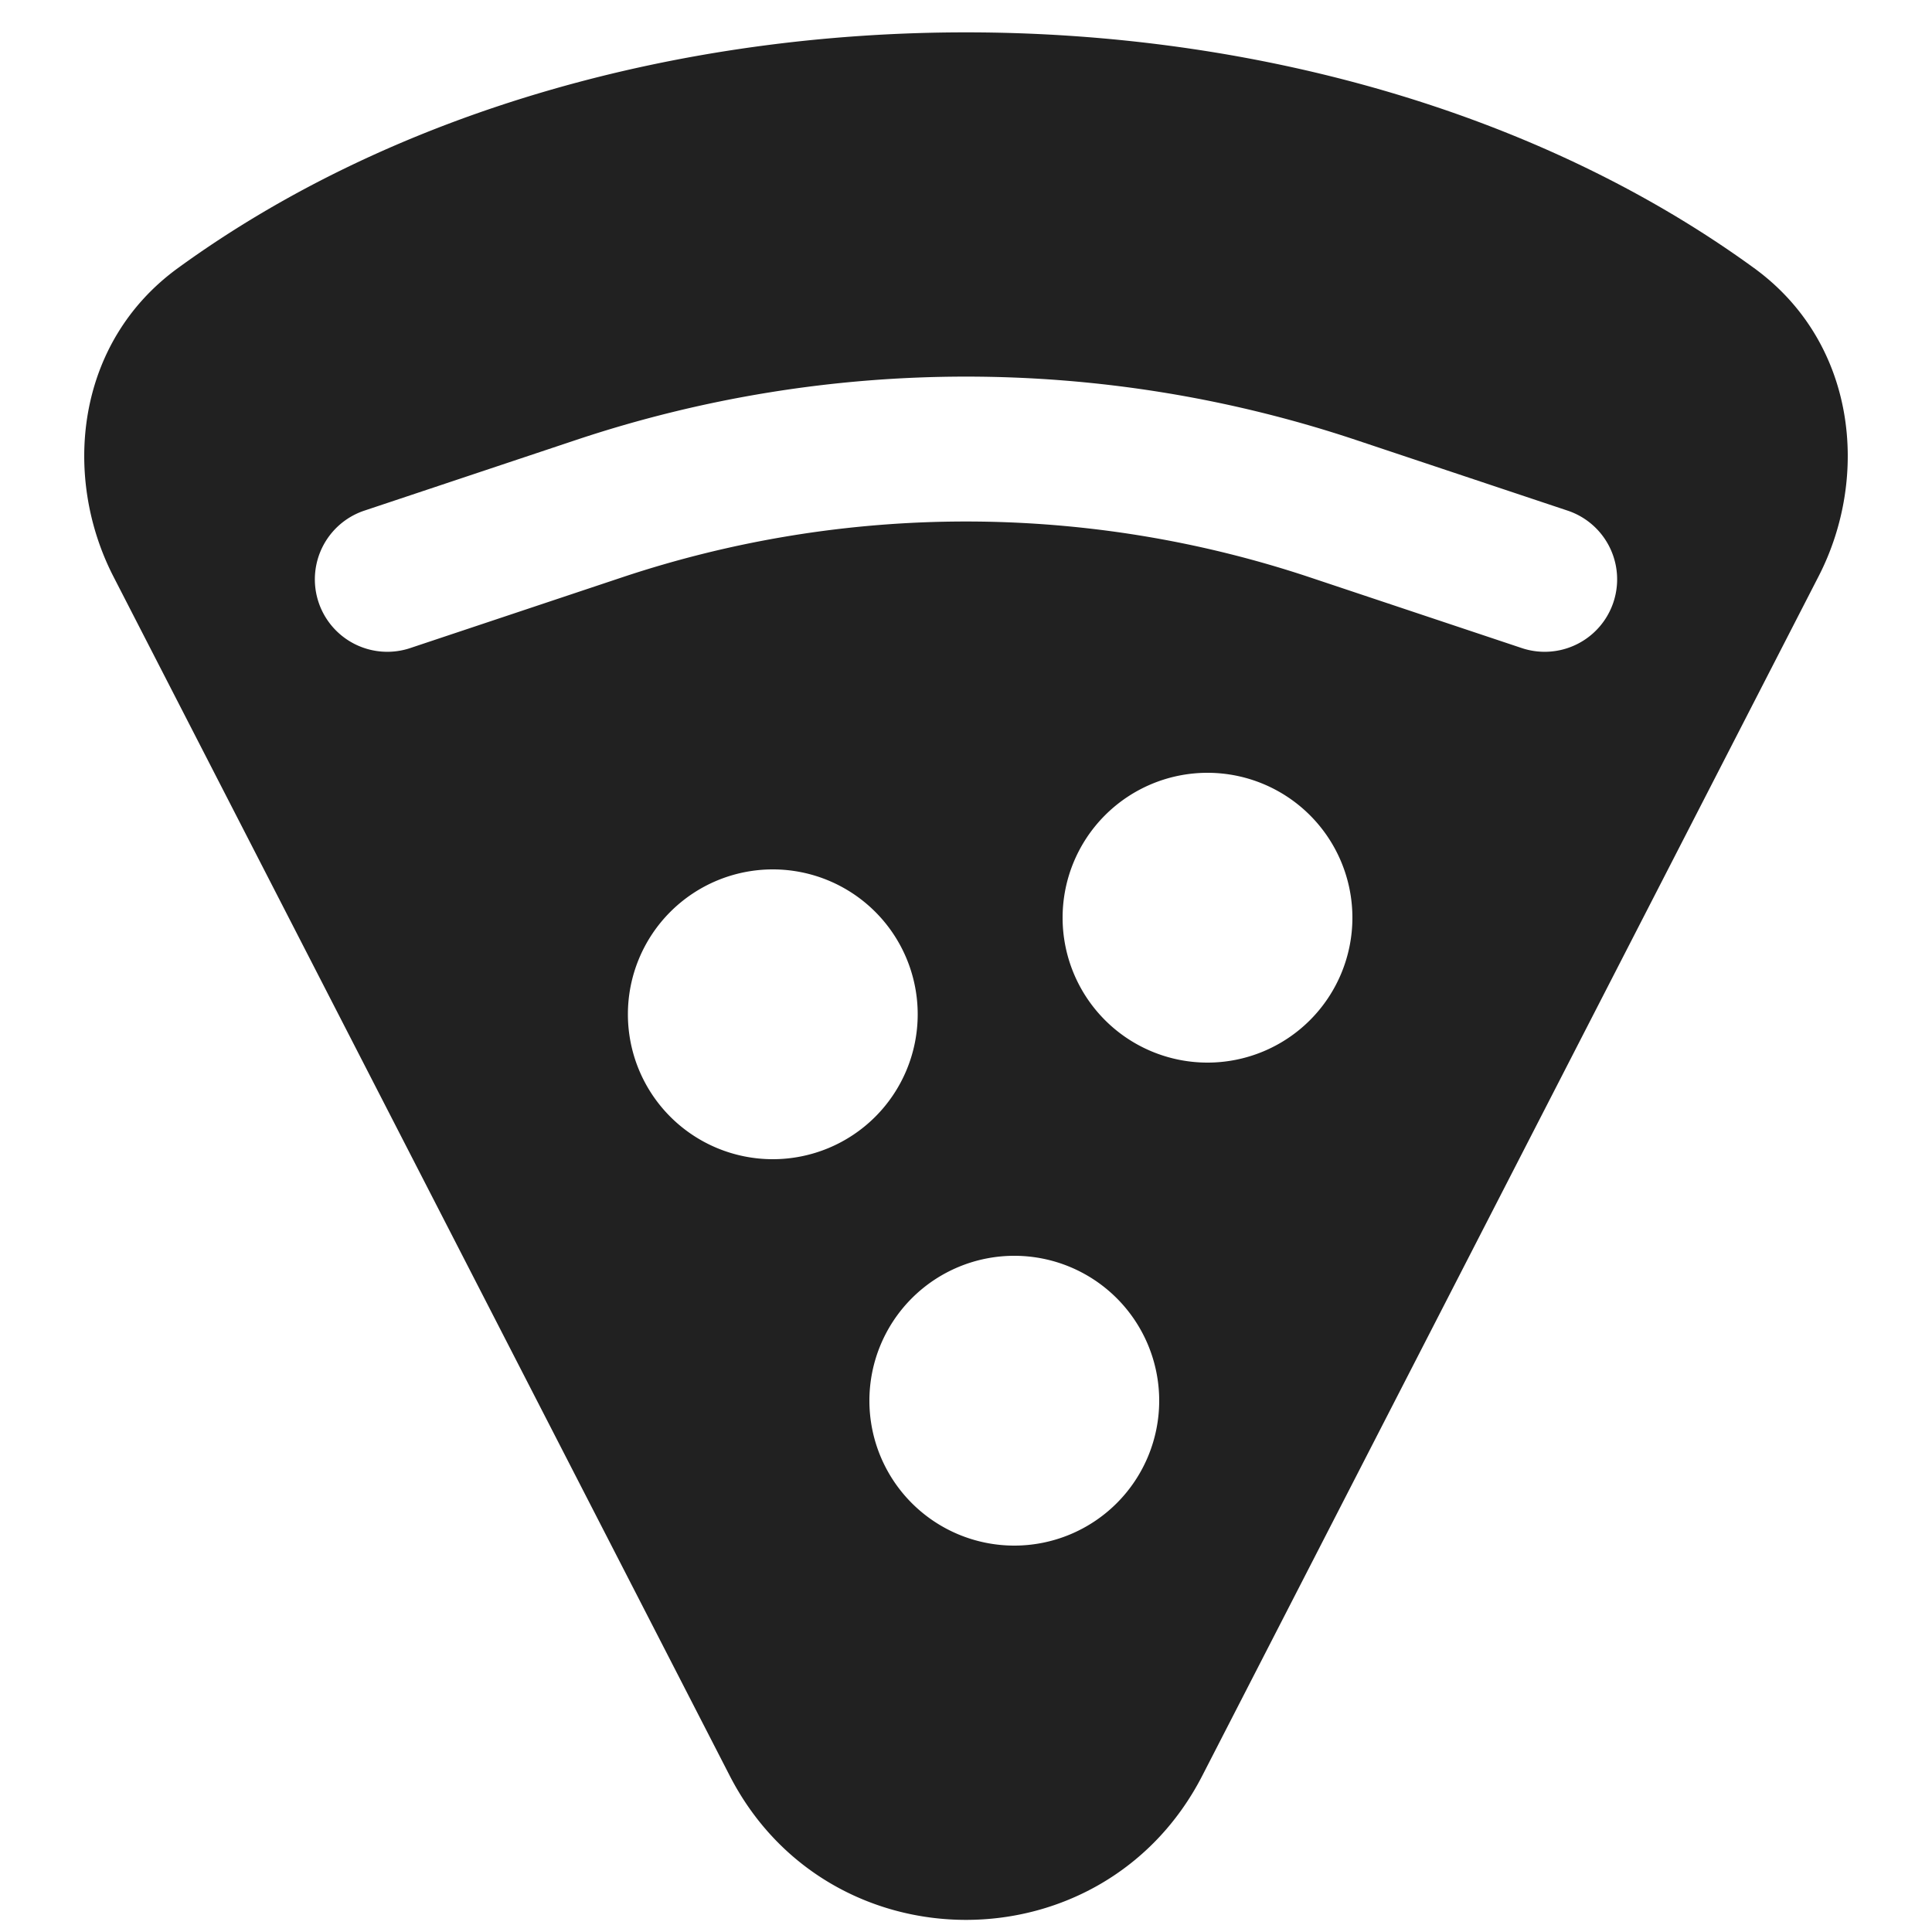 <svg xmlns="http://www.w3.org/2000/svg" width="20" height="20" fill="none" viewBox="0 0 20 20"><path fill="#212121" fill-rule="evenodd" d="M1.842 2.775c-1.059.77-1.2 2.155-.669 3.191l6.381 12.416c1.023 1.99 3.869 1.99 4.892 0l6.38-12.416c.533-1.036.39-2.422-.668-3.191C15.898 1.132 12.93.335 10 .335c-2.93 0-5.898.797-8.158 2.44ZM14 9.5a1.5 1.5 0 1 1-3 0 1.5 1.5 0 0 1 3 0ZM8 12a1.5 1.5 0 1 0 0-3 1.5 1.5 0 0 0 0 3Zm2.5 4a1.5 1.5 0 1 0 0-3 1.5 1.5 0 0 0 0 3ZM6.442 5.976a11.25 11.25 0 0 1 7.116 0l2.205.736a.75.75 0 0 0 .474-1.423l-2.205-.736a12.75 12.75 0 0 0-8.064 0l-2.205.736a.75.75 0 0 0 .474 1.423l2.205-.736Z" clip-rule="evenodd"/></svg>